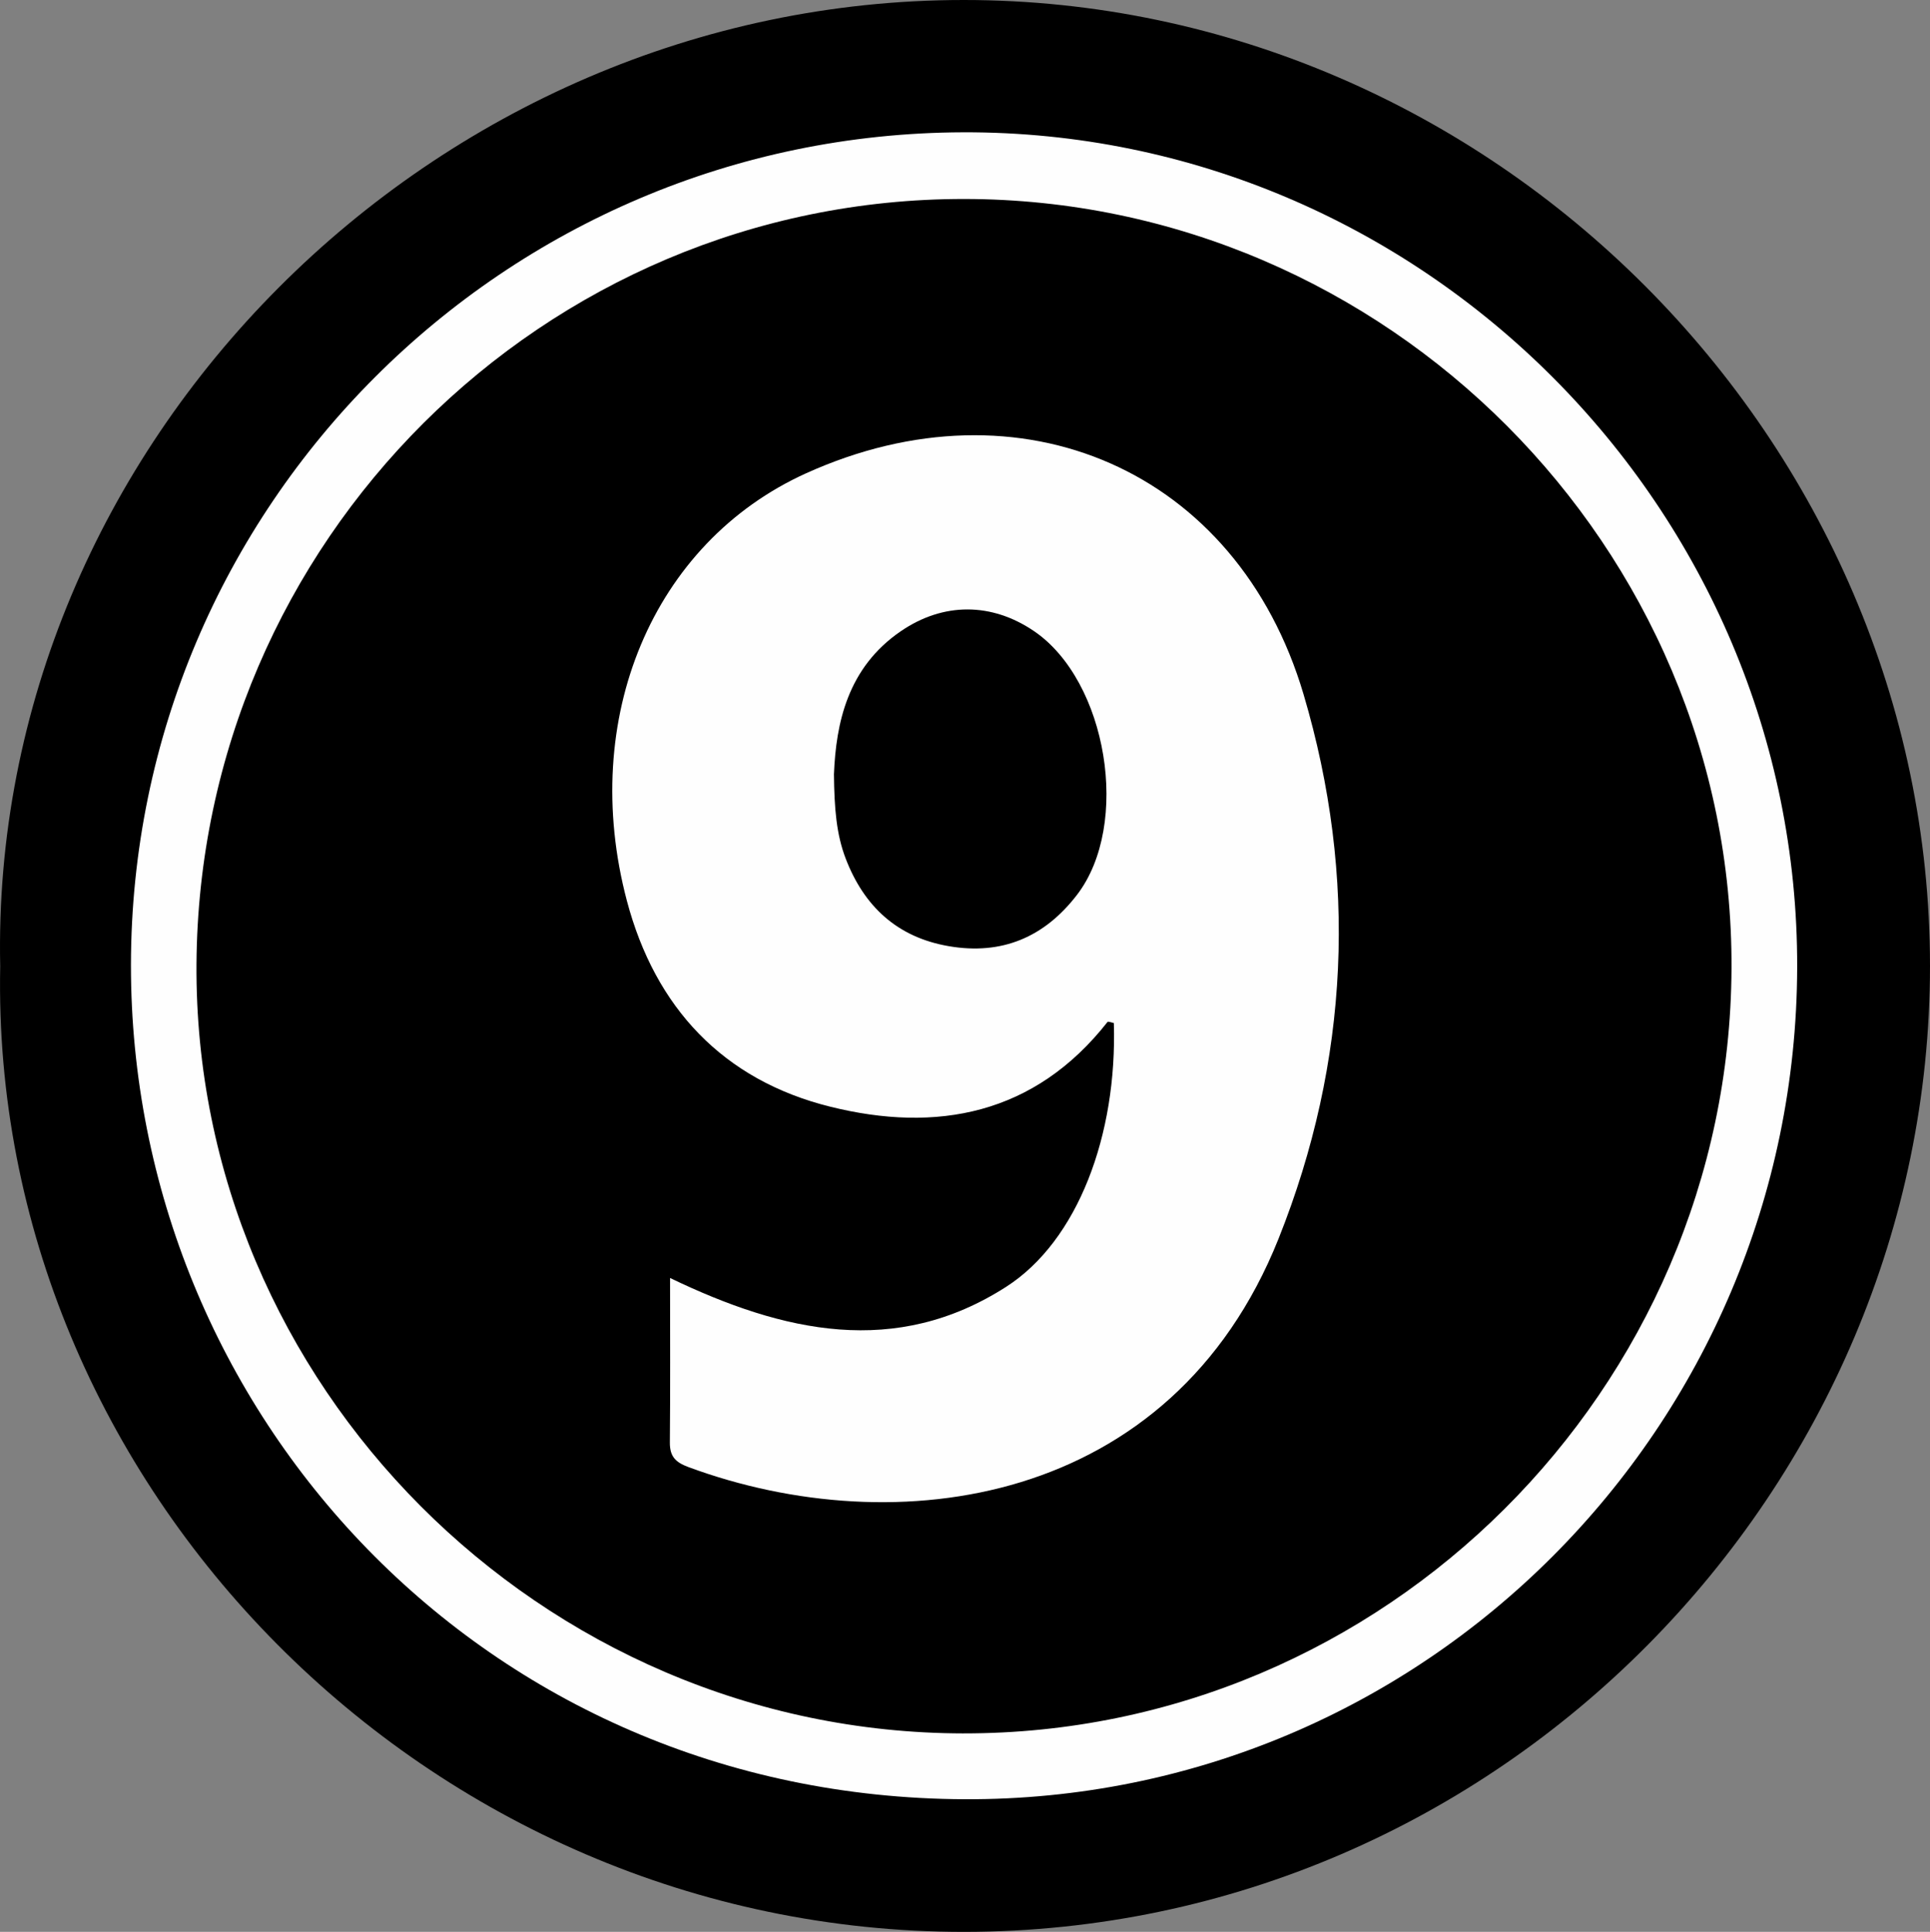 <?xml version="1.0" encoding="UTF-8"?>
<svg id="Layer_1" data-name="Layer 1" xmlns="http://www.w3.org/2000/svg" viewBox="0 0 998.7 999.83">
  <rect x="0" y="0" width="998.7" height="999.83" fill="#808080" stroke="none"/>
  <path d="M.11,500.15C-5.69,230.63,223.58,0,498.69,0c273.78,0,500,228.22,500.01,499.93.01,270.08-222.27,499.7-499.72,499.9C220.99,1000.02-5.28,768.87.11,500.15Z" style="stroke-width: 0px;"/>
  <path d="M498.49,68.47c237.19-.71,432.12,194.57,431.48,432.25-.64,237.58-193,431.42-430.8,430.47-248.6-.99-431.6-200.26-431.41-431.79.19-237.51,193.16-430.21,430.73-430.93Z" style="fill: #fefefe; stroke-width: 0px;"/>
  <path d="M498.68,897.12c-218.51-.22-398.44-180.69-397.01-398.2,1.44-218.59,179.55-396.1,397.27-395.94,218.54.16,398.05,180.21,397.05,398.23-1,217.91-179.85,396.12-397.31,395.9Z" style="stroke-width: 0px;"/>
  <path d="M346.72,661.41c58.84,28.34,116.83,41.2,173.91,4.59,37.14-23.82,57.51-78.62,55.74-136.52-1.12-.23-2.95-.97-3.28-.55-37.7,48-88.41,57.57-143.62,43.8-55.27-13.77-90.44-51.22-105.08-106.53-24.96-94.28,13.43-185.33,92.69-221.23,110.93-50.24,223.04-1.74,257.45,114.35,28.08,94.72,23.73,189.98-12.94,281.79-55.36,138.59-198.12,157.86-305.42,118.15-6.69-2.47-9.61-5.56-9.54-12.72.25-27.72.1-55.45.1-85.12Z" style="fill: #fefefe; stroke-width: 0px;"/>
  <path d="M431.54,400.56c1.08-26.14,6.93-54.95,34.61-73.89,22.04-15.08,47.01-14.91,68.88-.06,38,25.81,50.22,100.14,22.26,136.53-16.8,21.86-38.8,31.3-66.38,26.54-26.71-4.6-43.83-20.66-53.29-45.31-4.8-12.51-5.9-25.84-6.09-43.81Z" style="stroke-width: 0px;"/>
</svg>